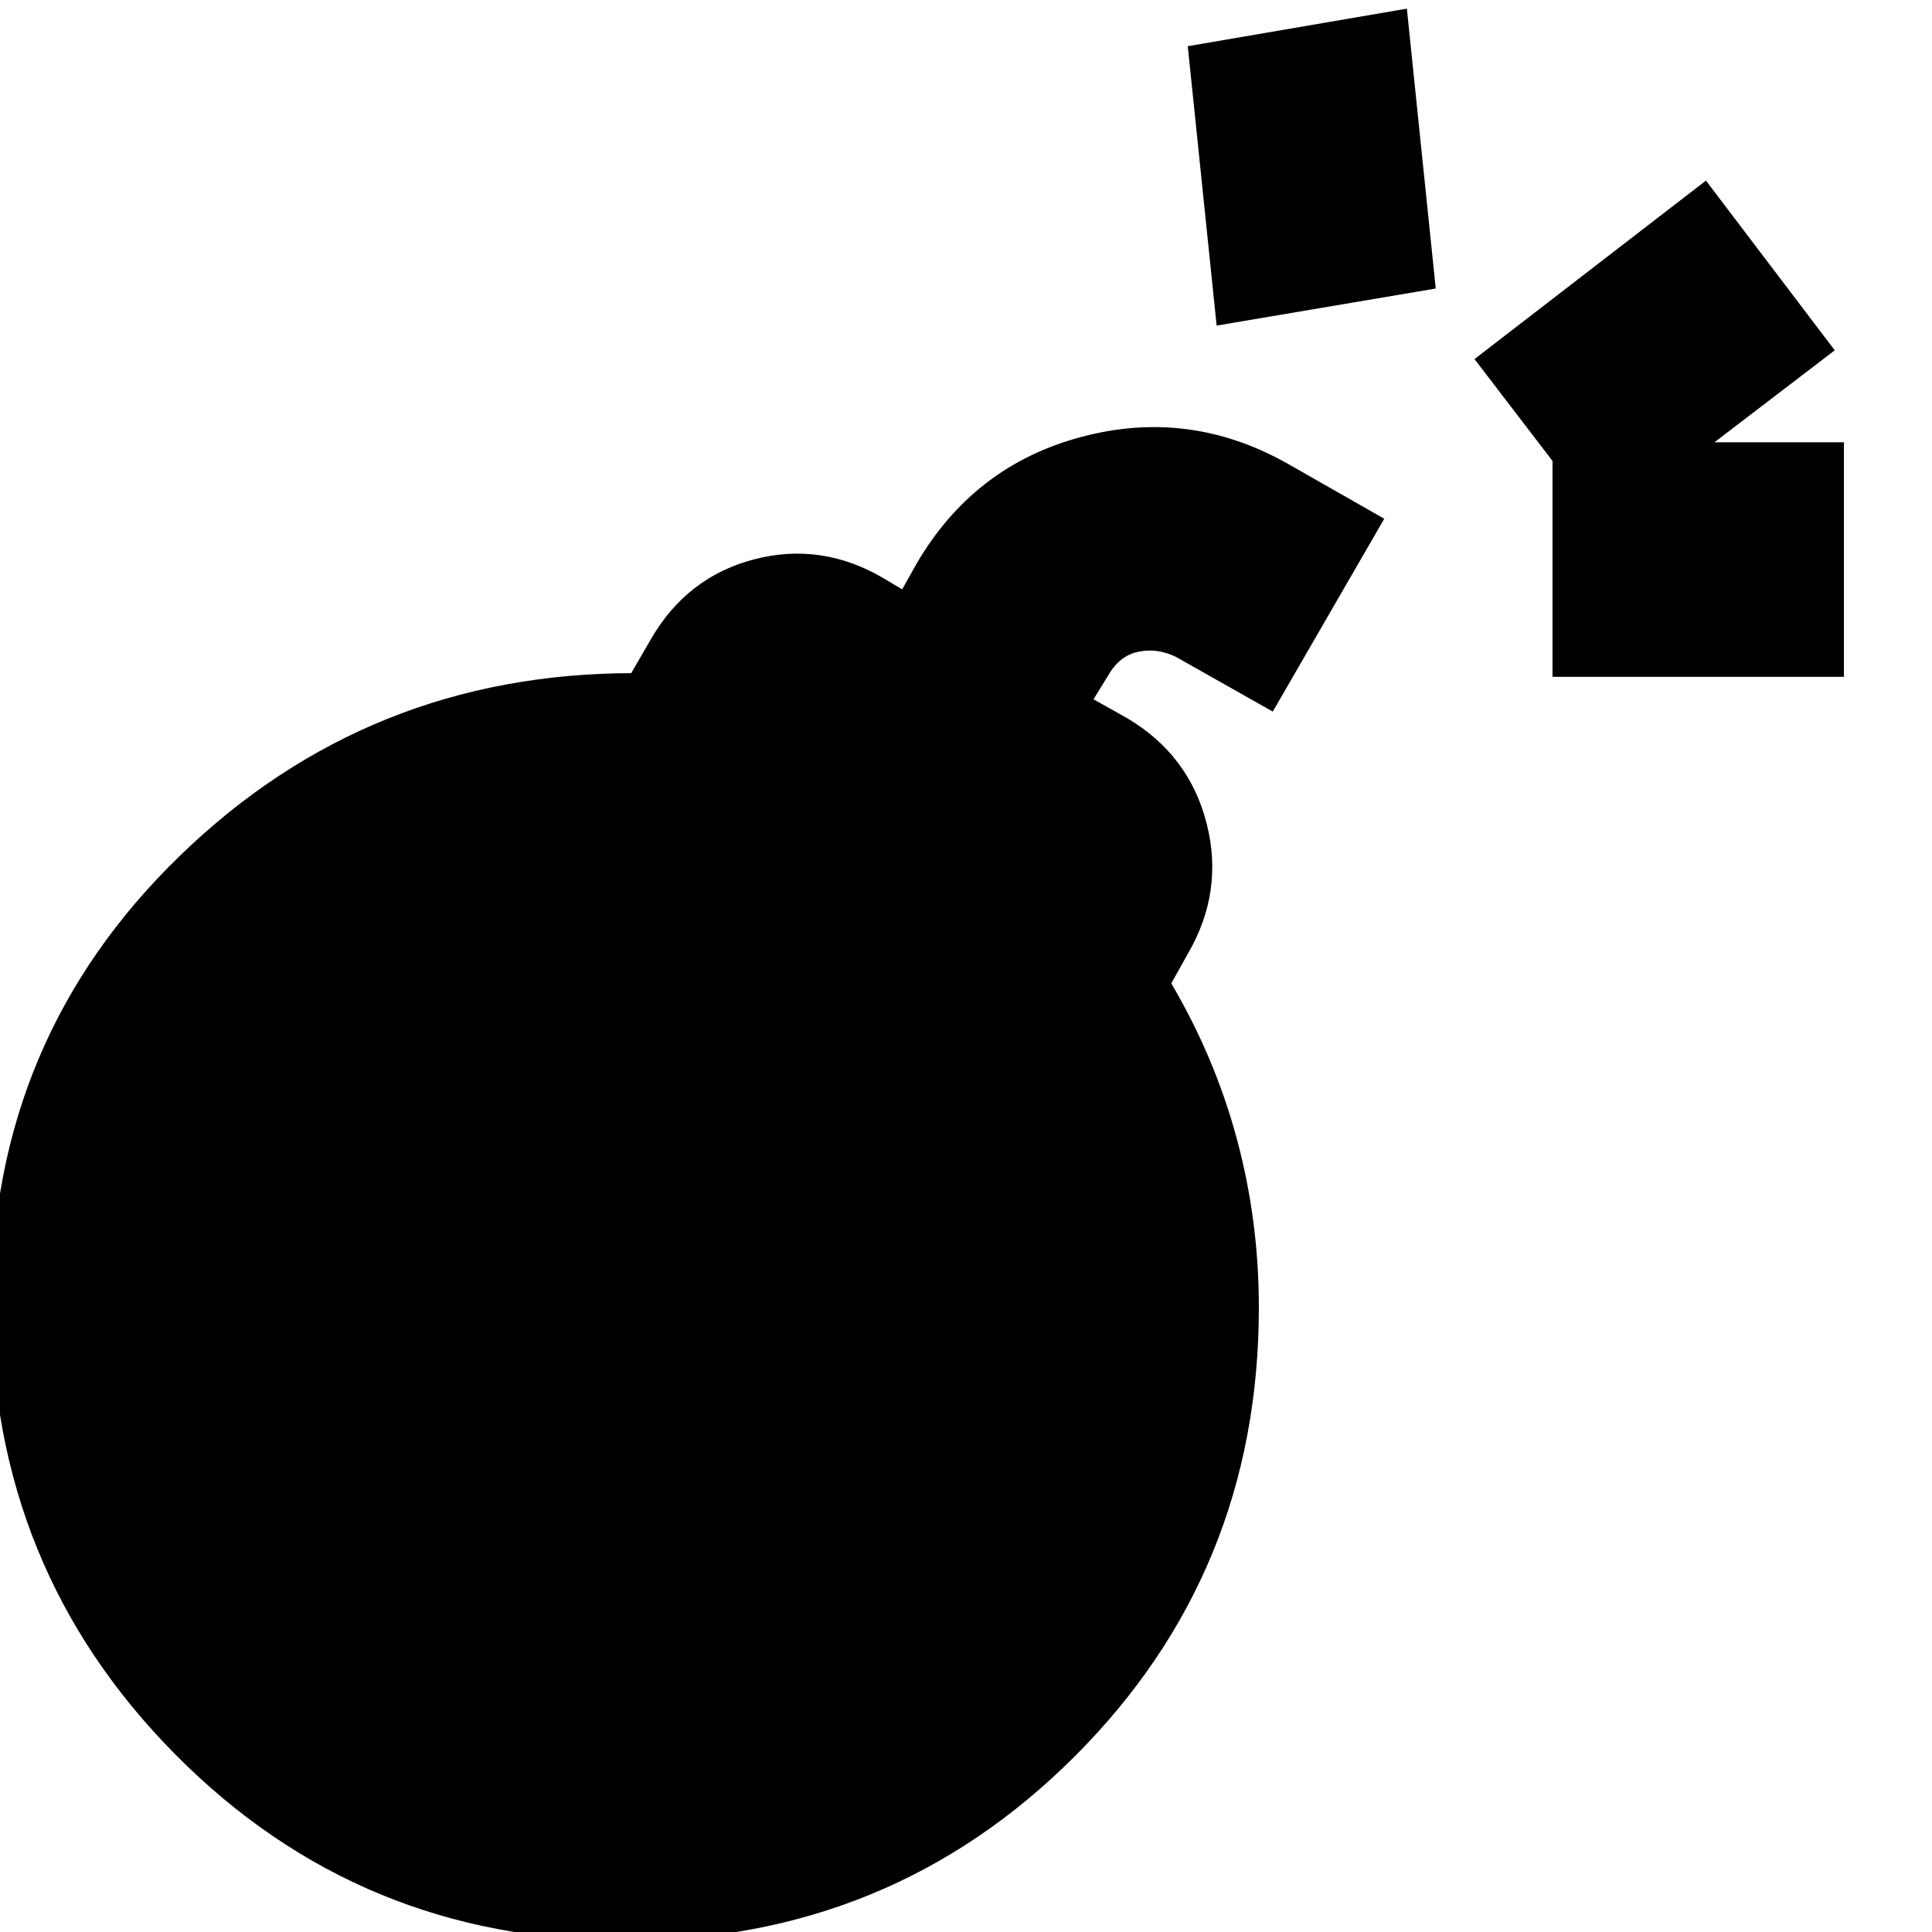 <svg xmlns="http://www.w3.org/2000/svg" height="24" viewBox="0 -960 960 960" width="24"><path d="M310.609 4.304q-131.718 0-223.316-92.358Q-4.304-180.413-4.304-312.37q0-131.478 93.597-222.315 93.598-90.837 225.555-90.837h-1.196l10.044-17.326q17.956-30.674 51.228-39.272 33.272-8.597 63.946 9.359l9.413 5.609 7.043-12.565q28.478-48.957 82.054-63.196 53.577-14.239 102.294 13.239l48.152 27.435-55.391 95.826-48.152-27.196q-9.283-4.521-18.707-2.521-9.424 2-14.946 11.804l-7.282 11.804 16.782 9.413q30.674 18.196 39.392 52.109 8.717 33.913-9.239 64.826L582-471.37q21.761 37 32.641 77.5 10.881 40.5 10.881 83.5 0 131.718-91.598 223.196Q442.326 4.304 310.609 4.304Zm486.065-702.303-64-83.566 115-88.695 64 84.326-115 87.935Zm-25.24 74.303v-116.522h144.804v116.522H771.434Zm-166.89-174.521-14.348-138.826 108.87-18.653 14.348 139.066-108.87 18.413Z"/></svg>